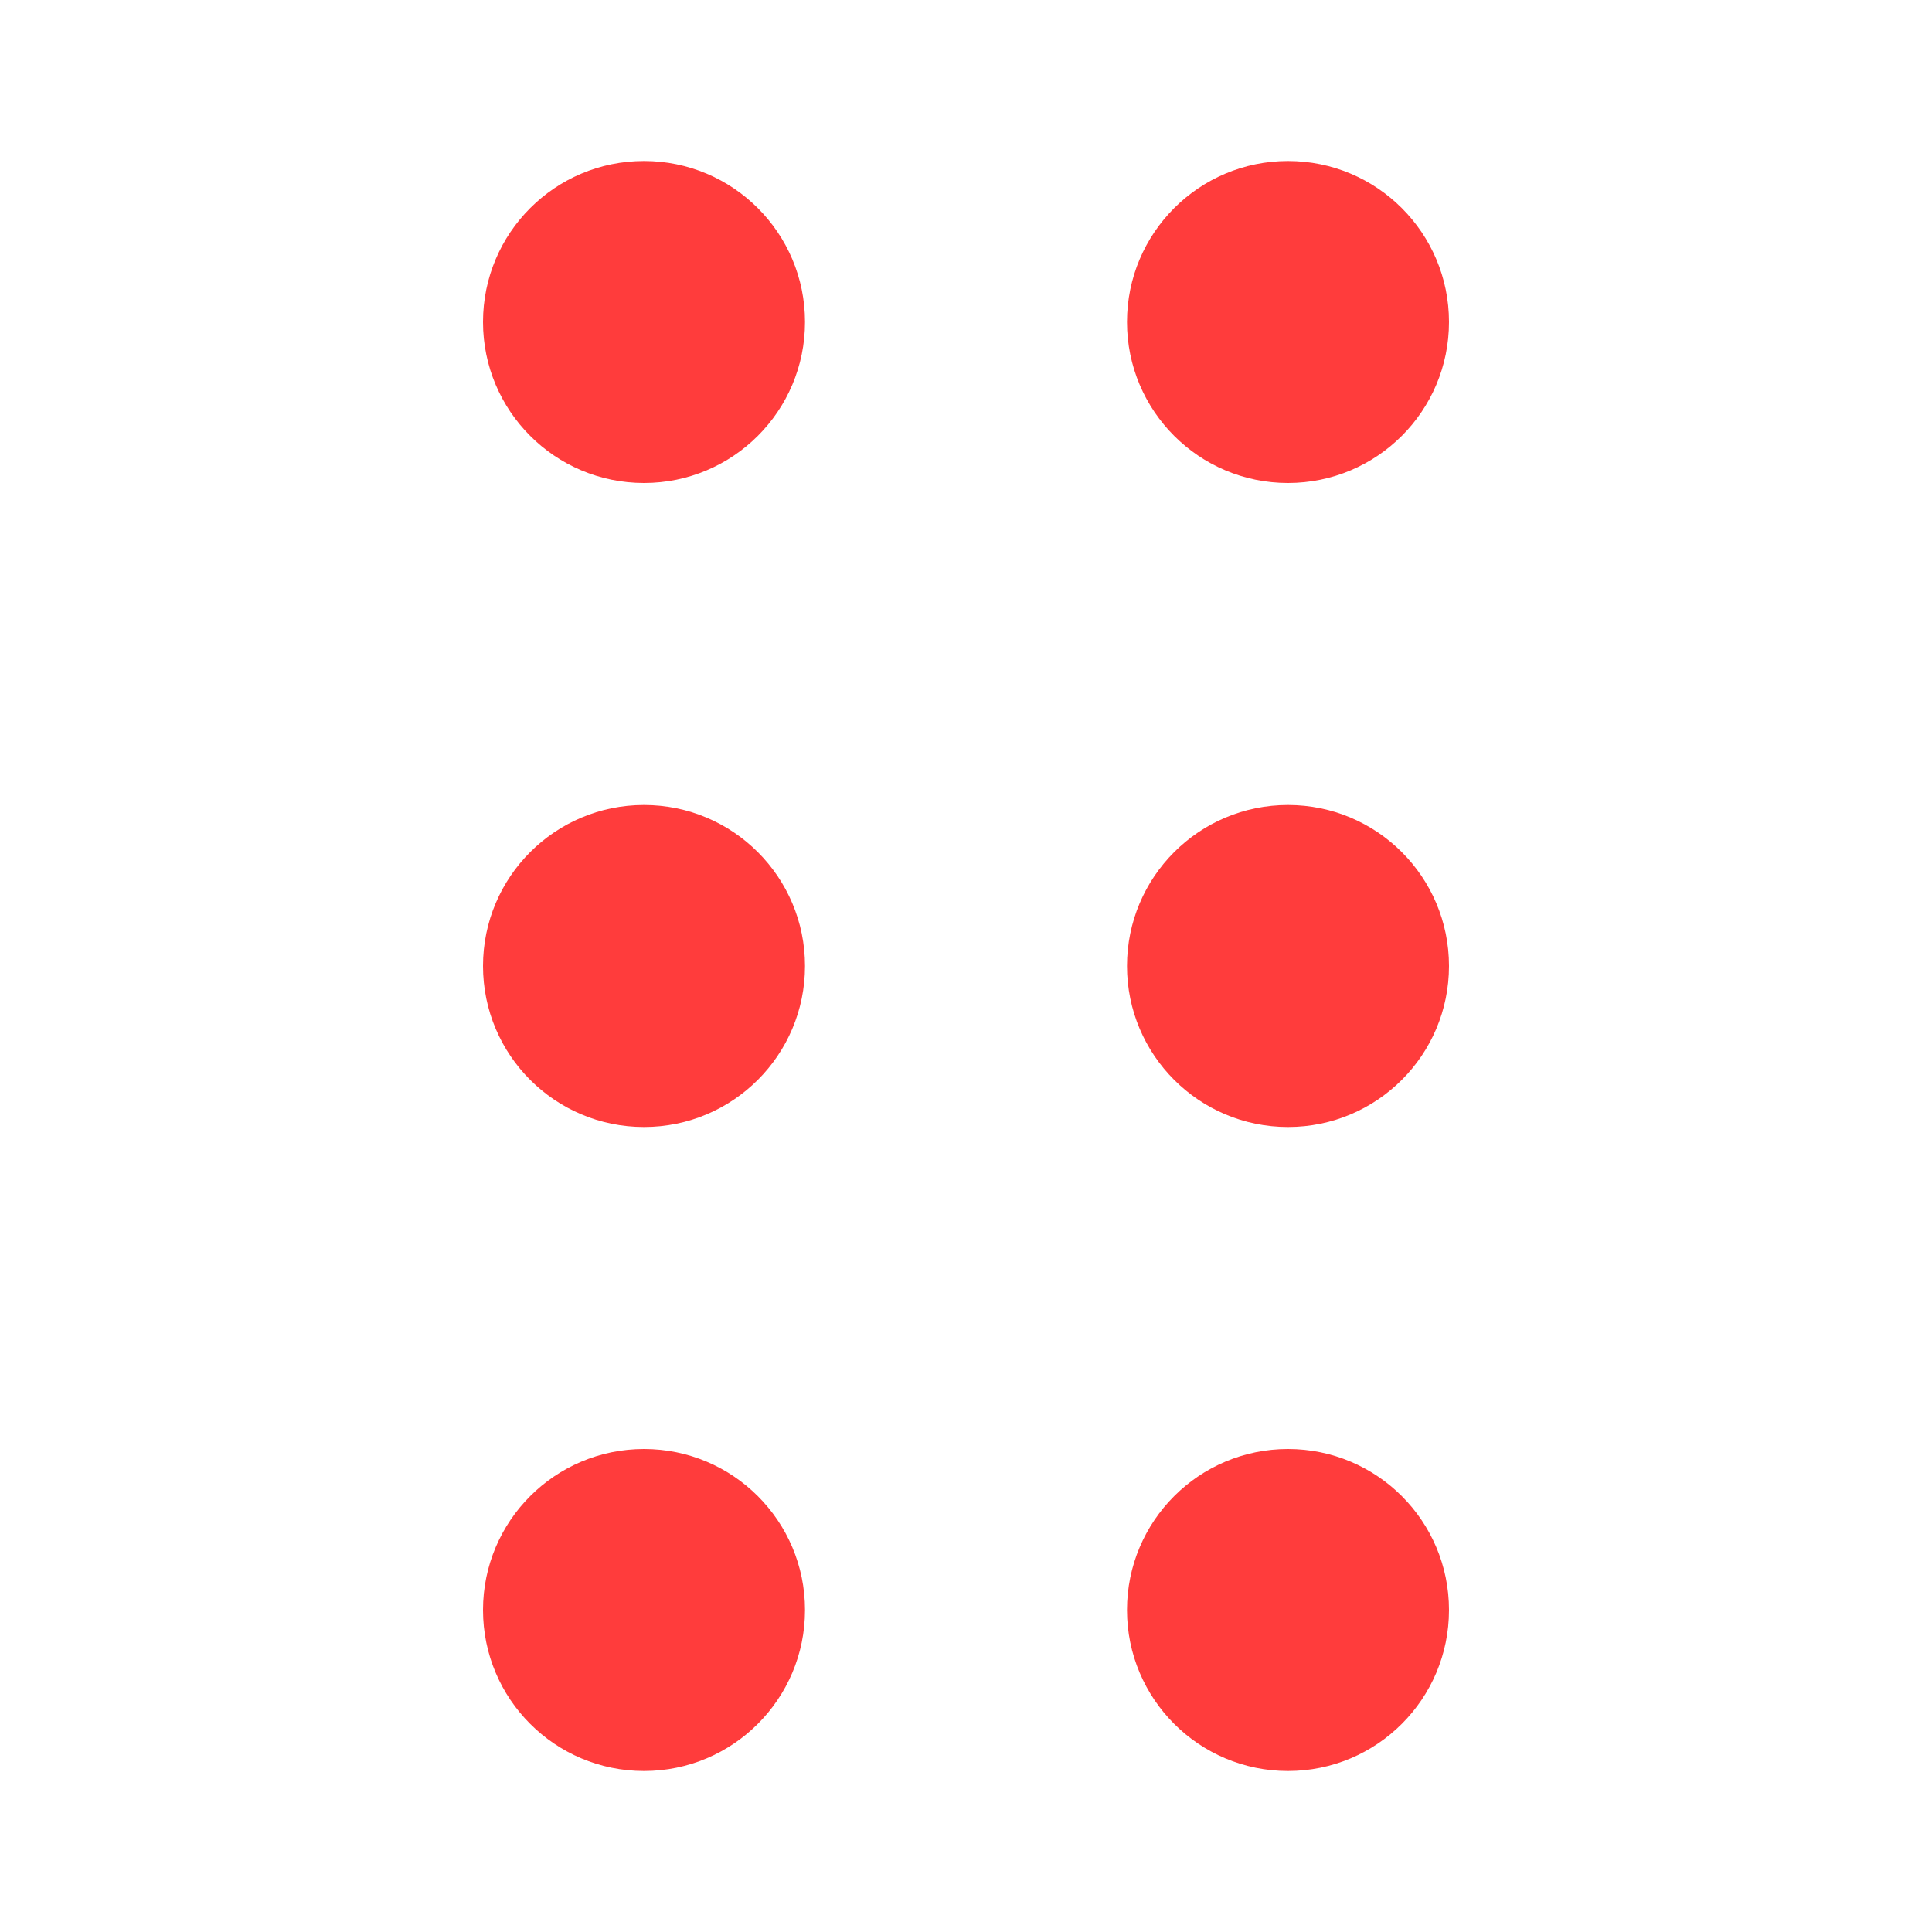 <svg width="30" height="30" viewBox="0 0 30 30" fill="none" xmlns="http://www.w3.org/2000/svg">
<path d="M10 7.5C11.381 7.5 12.5 6.381 12.5 5C12.5 3.619 11.381 2.5 10 2.5C8.619 2.5 7.5 3.619 7.5 5C7.5 6.381 8.619 7.5 10 7.5Z" fill="#FF3C3C"/>
<path d="M10 17.5C11.381 17.5 12.5 16.381 12.5 15C12.5 13.619 11.381 12.5 10 12.5C8.619 12.5 7.5 13.619 7.5 15C7.5 16.381 8.619 17.5 10 17.5Z" fill="#FF3C3C"/>
<path d="M10 27.5C11.381 27.5 12.5 26.381 12.5 25C12.5 23.619 11.381 22.5 10 22.5C8.619 22.5 7.5 23.619 7.5 25C7.5 26.381 8.619 27.5 10 27.5Z" fill="#FF3C3C"/>
<path d="M20 7.5C21.381 7.5 22.5 6.381 22.5 5C22.5 3.619 21.381 2.5 20 2.5C18.619 2.5 17.5 3.619 17.5 5C17.5 6.381 18.619 7.5 20 7.5Z" fill="#FF3C3C"/>
<path d="M20 17.5C21.381 17.5 22.5 16.381 22.5 15C22.5 13.619 21.381 12.5 20 12.5C18.619 12.5 17.5 13.619 17.5 15C17.5 16.381 18.619 17.5 20 17.5Z" fill="#FF3C3C"/>
<path d="M20 27.5C21.381 27.5 22.5 26.381 22.5 25C22.5 23.619 21.381 22.5 20 22.5C18.619 22.5 17.5 23.619 17.5 25C17.5 26.381 18.619 27.5 20 27.5Z" fill="#FF3C3C"/>
</svg>
